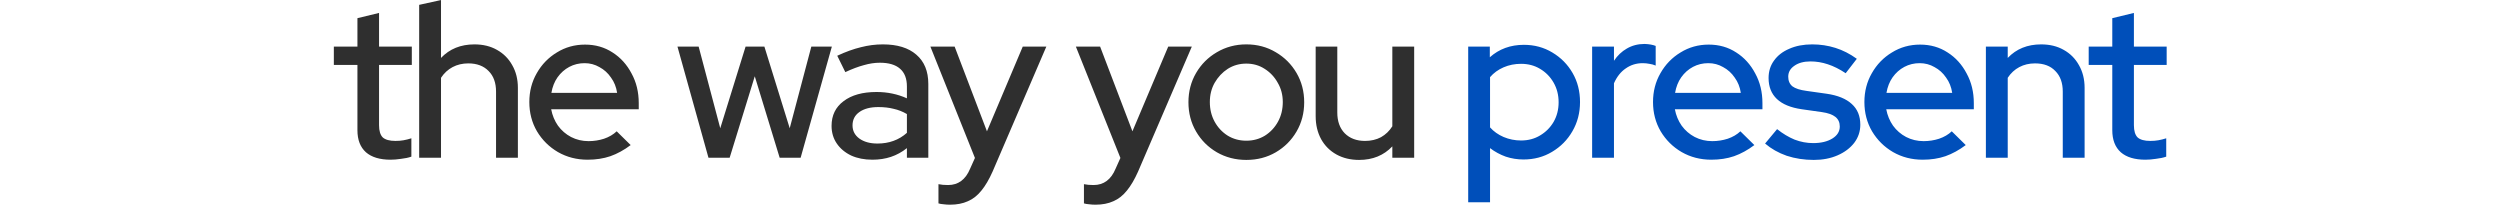 <svg width="606" height="50" viewBox="0 0 606 68" fill="none" xmlns="http://www.w3.org/2000/svg">
<path d="M19.696 52.648C16.144 52.648 13.432 51.832 11.56 50.2C9.688 48.52 8.752 46.096 8.752 42.928V21.4H0.976V15.352H8.752V5.992L15.88 4.264V15.352H26.68V21.4H15.88V41.272C15.88 43.144 16.288 44.488 17.104 45.304C17.968 46.072 19.36 46.456 21.28 46.456C22.288 46.456 23.176 46.384 23.944 46.24C24.76 46.096 25.624 45.88 26.536 45.592V51.64C25.576 51.976 24.448 52.216 23.152 52.36C21.904 52.552 20.752 52.648 19.696 52.648ZM29.104 52V1.6L36.304 0.016V19.096C39.136 16.12 42.808 14.632 47.32 14.632C50.152 14.632 52.624 15.232 54.736 16.432C56.896 17.632 58.576 19.312 59.776 21.472C61.024 23.632 61.648 26.128 61.648 28.96V52H54.448V30.184C54.448 27.304 53.632 25.048 52 23.416C50.368 21.736 48.136 20.896 45.304 20.896C43.384 20.896 41.656 21.304 40.12 22.12C38.584 22.936 37.312 24.112 36.304 25.648V52H29.104ZM84.644 52.648C81.044 52.648 77.78 51.808 74.852 50.128C71.972 48.448 69.668 46.168 67.94 43.288C66.26 40.408 65.42 37.192 65.42 33.64C65.42 30.136 66.236 26.968 67.868 24.136C69.5 21.256 71.708 18.976 74.492 17.296C77.276 15.568 80.372 14.704 83.78 14.704C87.188 14.704 90.212 15.568 92.852 17.296C95.492 18.976 97.58 21.28 99.116 24.208C100.7 27.088 101.492 30.352 101.492 34V36.016H72.62C73.004 38.032 73.748 39.832 74.852 41.416C76.004 43 77.444 44.248 79.172 45.16C80.948 46.072 82.868 46.528 84.932 46.528C86.708 46.528 88.412 46.264 90.044 45.736C91.724 45.16 93.116 44.344 94.22 43.288L98.828 47.824C96.668 49.456 94.436 50.68 92.132 51.496C89.876 52.264 87.38 52.648 84.644 52.648ZM72.692 30.616H94.364C94.076 28.696 93.404 27.016 92.348 25.576C91.34 24.088 90.068 22.936 88.532 22.12C87.044 21.256 85.412 20.824 83.636 20.824C81.812 20.824 80.132 21.232 78.596 22.048C77.06 22.864 75.764 24.016 74.708 25.504C73.7 26.944 73.028 28.648 72.692 30.616ZM124.476 52L114.252 15.352H121.236L128.364 42.28L136.716 15.352H142.908L151.26 42.28L158.388 15.352H165.156L154.86 52H147.948L139.74 25.144L131.46 52H124.476ZM178.52 52.648C175.88 52.648 173.552 52.192 171.536 51.28C169.52 50.32 167.936 49 166.784 47.32C165.632 45.64 165.056 43.696 165.056 41.488C165.056 38.032 166.376 35.32 169.016 33.352C171.656 31.336 175.28 30.328 179.888 30.328C183.488 30.328 186.824 31.024 189.896 32.416V28.528C189.896 25.888 189.128 23.92 187.592 22.624C186.104 21.328 183.896 20.68 180.968 20.68C179.288 20.68 177.536 20.944 175.712 21.472C173.888 21.952 171.848 22.72 169.592 23.776L166.928 18.376C169.712 17.08 172.304 16.144 174.704 15.568C177.104 14.944 179.528 14.632 181.976 14.632C186.728 14.632 190.4 15.76 192.992 18.016C195.632 20.272 196.952 23.488 196.952 27.664V52H189.896V48.832C188.264 50.128 186.512 51.088 184.64 51.712C182.768 52.336 180.728 52.648 178.52 52.648ZM171.968 41.344C171.968 43.12 172.712 44.56 174.2 45.664C175.736 46.768 177.728 47.32 180.176 47.32C182.096 47.32 183.848 47.032 185.432 46.456C187.064 45.88 188.552 44.992 189.896 43.792V37.6C188.504 36.784 187.04 36.208 185.504 35.872C184.016 35.488 182.336 35.296 180.464 35.296C177.824 35.296 175.736 35.848 174.2 36.952C172.712 38.008 171.968 39.472 171.968 41.344ZM204.113 67.48C203.345 67.48 202.625 67.432 201.953 67.336C201.281 67.288 200.729 67.192 200.297 67.048V60.712C201.161 60.904 202.217 61 203.465 61C206.825 61 209.249 59.2 210.737 55.6L212.321 52.072L197.633 15.352H205.625L216.281 43.288L228.089 15.352H235.865L218.153 56.536C217.001 59.128 215.777 61.216 214.481 62.8C213.185 64.432 211.697 65.608 210.017 66.328C208.337 67.096 206.369 67.48 204.113 67.48ZM252.072 67.48C251.304 67.48 250.584 67.432 249.912 67.336C249.24 67.288 248.688 67.192 248.256 67.048V60.712C249.12 60.904 250.176 61 251.424 61C254.784 61 257.208 59.2 258.696 55.6L260.28 52.072L245.592 15.352H253.584L264.24 43.288L276.048 15.352H283.824L266.112 56.536C264.96 59.128 263.736 61.216 262.44 62.8C261.144 64.432 259.656 65.608 257.976 66.328C256.296 67.096 254.328 67.48 252.072 67.48ZM301.785 52.72C298.233 52.72 294.993 51.88 292.065 50.2C289.185 48.52 286.905 46.24 285.225 43.36C283.545 40.48 282.705 37.264 282.705 33.712C282.705 30.16 283.545 26.944 285.225 24.064C286.905 21.184 289.185 18.904 292.065 17.224C294.993 15.496 298.233 14.632 301.785 14.632C305.385 14.632 308.625 15.496 311.505 17.224C314.385 18.904 316.665 21.184 318.345 24.064C320.025 26.944 320.865 30.16 320.865 33.712C320.865 37.264 320.025 40.48 318.345 43.36C316.665 46.24 314.385 48.52 311.505 50.2C308.625 51.88 305.385 52.72 301.785 52.72ZM301.785 46.384C304.041 46.384 306.081 45.832 307.905 44.728C309.729 43.576 311.169 42.04 312.225 40.12C313.281 38.2 313.809 36.04 313.809 33.64C313.809 31.288 313.257 29.176 312.153 27.304C311.097 25.384 309.657 23.848 307.833 22.696C306.057 21.544 304.041 20.968 301.785 20.968C299.529 20.968 297.489 21.544 295.665 22.696C293.889 23.848 292.449 25.384 291.345 27.304C290.289 29.176 289.761 31.288 289.761 33.64C289.761 36.04 290.289 38.2 291.345 40.12C292.401 42.04 293.841 43.576 295.665 44.728C297.489 45.832 299.529 46.384 301.785 46.384ZM338.978 52.72C336.146 52.72 333.65 52.12 331.49 50.92C329.33 49.72 327.65 48.04 326.45 45.88C325.25 43.672 324.65 41.152 324.65 38.32V15.352H331.778V37.096C331.778 39.976 332.594 42.256 334.226 43.936C335.906 45.616 338.138 46.456 340.922 46.456C342.89 46.456 344.642 46.048 346.178 45.232C347.714 44.368 348.962 43.168 349.922 41.632V15.352H357.122V52H349.922V48.256C347.09 51.232 343.442 52.72 338.978 52.72Z" fill="#2F2F2F"/>
<path d="M374.932 66.688V15.352H382.06V18.88C385.132 16.144 388.876 14.776 393.292 14.776C396.748 14.776 399.868 15.616 402.652 17.296C405.484 18.976 407.716 21.232 409.348 24.064C410.98 26.896 411.796 30.088 411.796 33.64C411.796 37.192 410.956 40.408 409.276 43.288C407.644 46.12 405.412 48.376 402.58 50.056C399.796 51.736 396.652 52.576 393.148 52.576C391.132 52.576 389.188 52.264 387.316 51.64C385.444 50.968 383.716 50.032 382.132 48.832V66.688H374.932ZM392.356 46.312C394.708 46.312 396.796 45.76 398.62 44.656C400.492 43.552 401.98 42.064 403.084 40.192C404.188 38.272 404.74 36.112 404.74 33.712C404.74 31.312 404.188 29.152 403.084 27.232C401.98 25.312 400.492 23.8 398.62 22.696C396.796 21.592 394.708 21.04 392.356 21.04C390.292 21.04 388.372 21.424 386.596 22.192C384.82 22.96 383.332 24.04 382.132 25.432V41.992C383.332 43.336 384.82 44.392 386.596 45.16C388.42 45.928 390.34 46.312 392.356 46.312ZM415.787 52V15.352H422.987V20.032C424.139 18.304 425.555 16.96 427.235 16C428.963 14.992 430.907 14.488 433.067 14.488C434.555 14.536 435.779 14.752 436.739 15.136V21.616C436.067 21.328 435.371 21.136 434.651 21.04C433.931 20.896 433.211 20.824 432.491 20.824C430.379 20.824 428.507 21.4 426.875 22.552C425.243 23.656 423.947 25.288 422.987 27.448V52H415.787ZM455.084 52.648C451.484 52.648 448.22 51.808 445.292 50.128C442.412 48.448 440.108 46.168 438.38 43.288C436.7 40.408 435.86 37.192 435.86 33.64C435.86 30.136 436.676 26.968 438.308 24.136C439.94 21.256 442.148 18.976 444.932 17.296C447.716 15.568 450.812 14.704 454.22 14.704C457.628 14.704 460.652 15.568 463.292 17.296C465.932 18.976 468.02 21.28 469.556 24.208C471.14 27.088 471.932 30.352 471.932 34V36.016H443.06C443.444 38.032 444.188 39.832 445.292 41.416C446.444 43 447.884 44.248 449.612 45.16C451.388 46.072 453.308 46.528 455.372 46.528C457.148 46.528 458.852 46.264 460.484 45.736C462.164 45.16 463.556 44.344 464.66 43.288L469.268 47.824C467.108 49.456 464.876 50.68 462.572 51.496C460.316 52.264 457.82 52.648 455.084 52.648ZM443.132 30.616H464.804C464.516 28.696 463.844 27.016 462.788 25.576C461.78 24.088 460.508 22.936 458.972 22.12C457.484 21.256 455.852 20.824 454.076 20.824C452.252 20.824 450.572 21.232 449.036 22.048C447.5 22.864 446.204 24.016 445.148 25.504C444.14 26.944 443.468 28.648 443.132 30.616ZM488.861 52.72C485.693 52.72 482.717 52.264 479.933 51.352C477.197 50.392 474.821 49.048 472.805 47.32L476.765 42.568C478.637 44.056 480.557 45.208 482.525 46.024C484.541 46.792 486.581 47.176 488.645 47.176C491.237 47.176 493.349 46.672 494.981 45.664C496.613 44.656 497.429 43.336 497.429 41.704C497.429 40.36 496.949 39.304 495.989 38.536C495.029 37.768 493.541 37.24 491.525 36.952L484.901 36.016C481.253 35.488 478.517 34.36 476.693 32.632C474.869 30.904 473.957 28.6 473.957 25.72C473.957 23.512 474.557 21.592 475.757 19.96C476.957 18.28 478.637 16.984 480.797 16.072C482.957 15.112 485.477 14.632 488.357 14.632C490.997 14.632 493.541 15.016 495.989 15.784C498.437 16.552 500.789 17.752 503.045 19.384L499.373 24.136C497.357 22.792 495.389 21.808 493.469 21.184C491.597 20.56 489.701 20.248 487.781 20.248C485.573 20.248 483.797 20.728 482.453 21.688C481.109 22.6 480.437 23.8 480.437 25.288C480.437 26.632 480.893 27.688 481.805 28.456C482.765 29.176 484.325 29.68 486.485 29.968L493.109 30.904C496.757 31.432 499.517 32.56 501.389 34.288C503.261 35.968 504.197 38.248 504.197 41.128C504.197 43.336 503.525 45.328 502.181 47.104C500.837 48.832 499.013 50.2 496.709 51.208C494.405 52.216 491.789 52.72 488.861 52.72ZM524.769 52.648C521.169 52.648 517.905 51.808 514.977 50.128C512.097 48.448 509.793 46.168 508.065 43.288C506.385 40.408 505.545 37.192 505.545 33.64C505.545 30.136 506.361 26.968 507.993 24.136C509.625 21.256 511.833 18.976 514.617 17.296C517.401 15.568 520.497 14.704 523.905 14.704C527.313 14.704 530.337 15.568 532.977 17.296C535.617 18.976 537.705 21.28 539.241 24.208C540.825 27.088 541.617 30.352 541.617 34V36.016H512.745C513.129 38.032 513.873 39.832 514.977 41.416C516.129 43 517.569 44.248 519.297 45.16C521.073 46.072 522.993 46.528 525.057 46.528C526.833 46.528 528.537 46.264 530.169 45.736C531.849 45.16 533.241 44.344 534.345 43.288L538.953 47.824C536.793 49.456 534.561 50.68 532.257 51.496C530.001 52.264 527.505 52.648 524.769 52.648ZM512.817 30.616H534.489C534.201 28.696 533.529 27.016 532.473 25.576C531.465 24.088 530.193 22.936 528.657 22.12C527.169 21.256 525.537 20.824 523.761 20.824C521.937 20.824 520.257 21.232 518.721 22.048C517.185 22.864 515.889 24.016 514.833 25.504C513.825 26.944 513.153 28.648 512.817 30.616ZM545.595 52V15.352H552.795V19.096C555.627 16.12 559.299 14.632 563.811 14.632C566.643 14.632 569.115 15.232 571.227 16.432C573.387 17.632 575.067 19.312 576.267 21.472C577.515 23.632 578.139 26.128 578.139 28.96V52H570.939V30.184C570.939 27.304 570.123 25.048 568.491 23.416C566.907 21.736 564.675 20.896 561.795 20.896C559.875 20.896 558.147 21.304 556.611 22.12C555.075 22.936 553.803 24.112 552.795 25.648V52H545.595ZM598.208 52.648C594.656 52.648 591.944 51.832 590.072 50.2C588.2 48.52 587.264 46.096 587.264 42.928V21.4H579.488V15.352H587.264V5.992L594.392 4.264V15.352H605.192V21.4H594.392V41.272C594.392 43.144 594.8 44.488 595.616 45.304C596.48 46.072 597.872 46.456 599.792 46.456C600.8 46.456 601.688 46.384 602.456 46.24C603.272 46.096 604.136 45.88 605.048 45.592V51.64C604.088 51.976 602.96 52.216 601.664 52.36C600.416 52.552 599.264 52.648 598.208 52.648Z" fill="#004FBA"/>
</svg>
